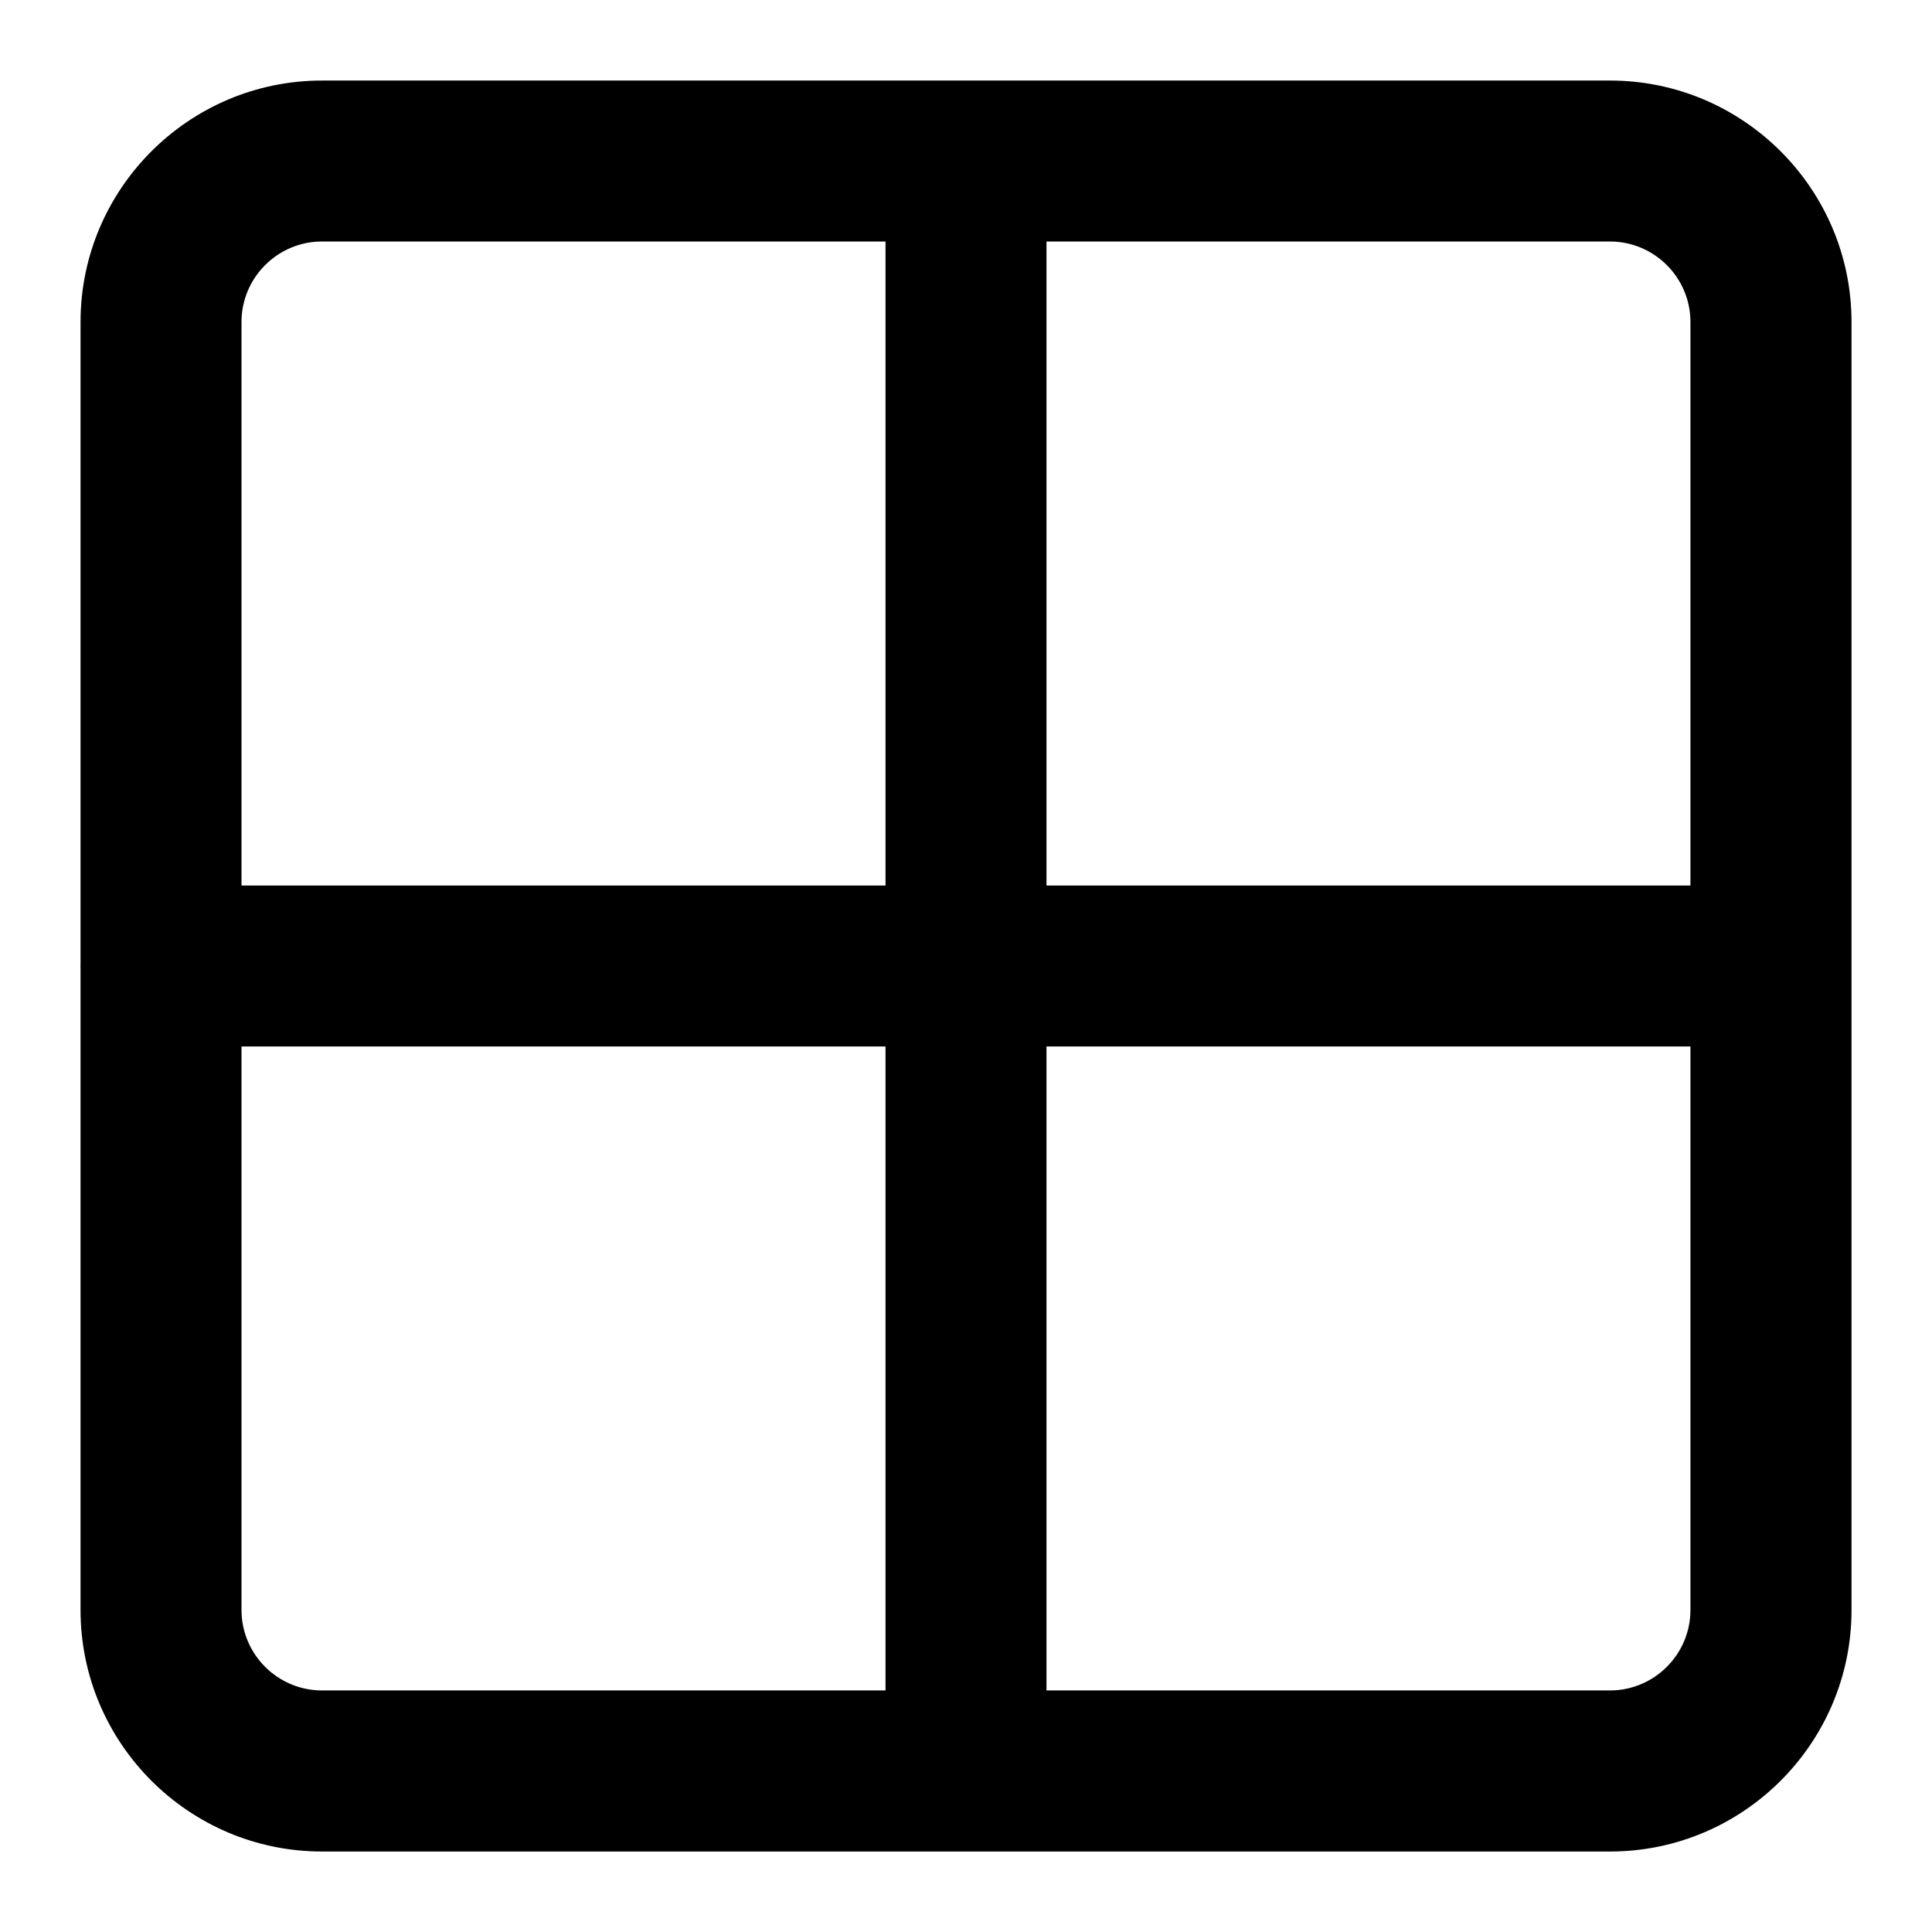<!-- Generated by IcoMoon.io -->
<svg version="1.1" xmlns="http://www.w3.org/2000/svg" width="32" height="32" viewBox="0 0 32 32">
<title>border-all</title>
<path d="M26.667 30.667h-21.333c-2.205 0-4-1.795-4-4v-21.333c0-2.205 1.795-4 4-4h21.333c2.205 0 4 1.795 4 4v21.333c0 2.205-1.795 4-4 4zM5.333 4c-0.735 0-1.333 0.599-1.333 1.333v21.333c0 0.735 0.599 1.333 1.333 1.333h21.333c0.735 0 1.333-0.599 1.333-1.333v-21.333c0-0.735-0.599-1.333-1.333-1.333zM16 30.667c-0.736 0-1.333-0.597-1.333-1.333v-26.667c0-0.736 0.597-1.333 1.333-1.333s1.333 0.597 1.333 1.333v26.667c0 0.736-0.597 1.333-1.333 1.333zM29.333 17.333h-26.667c-0.736 0-1.333-0.597-1.333-1.333s0.597-1.333 1.333-1.333h26.667c0.736 0 1.333 0.597 1.333 1.333s-0.597 1.333-1.333 1.333z"></path>
</svg>
